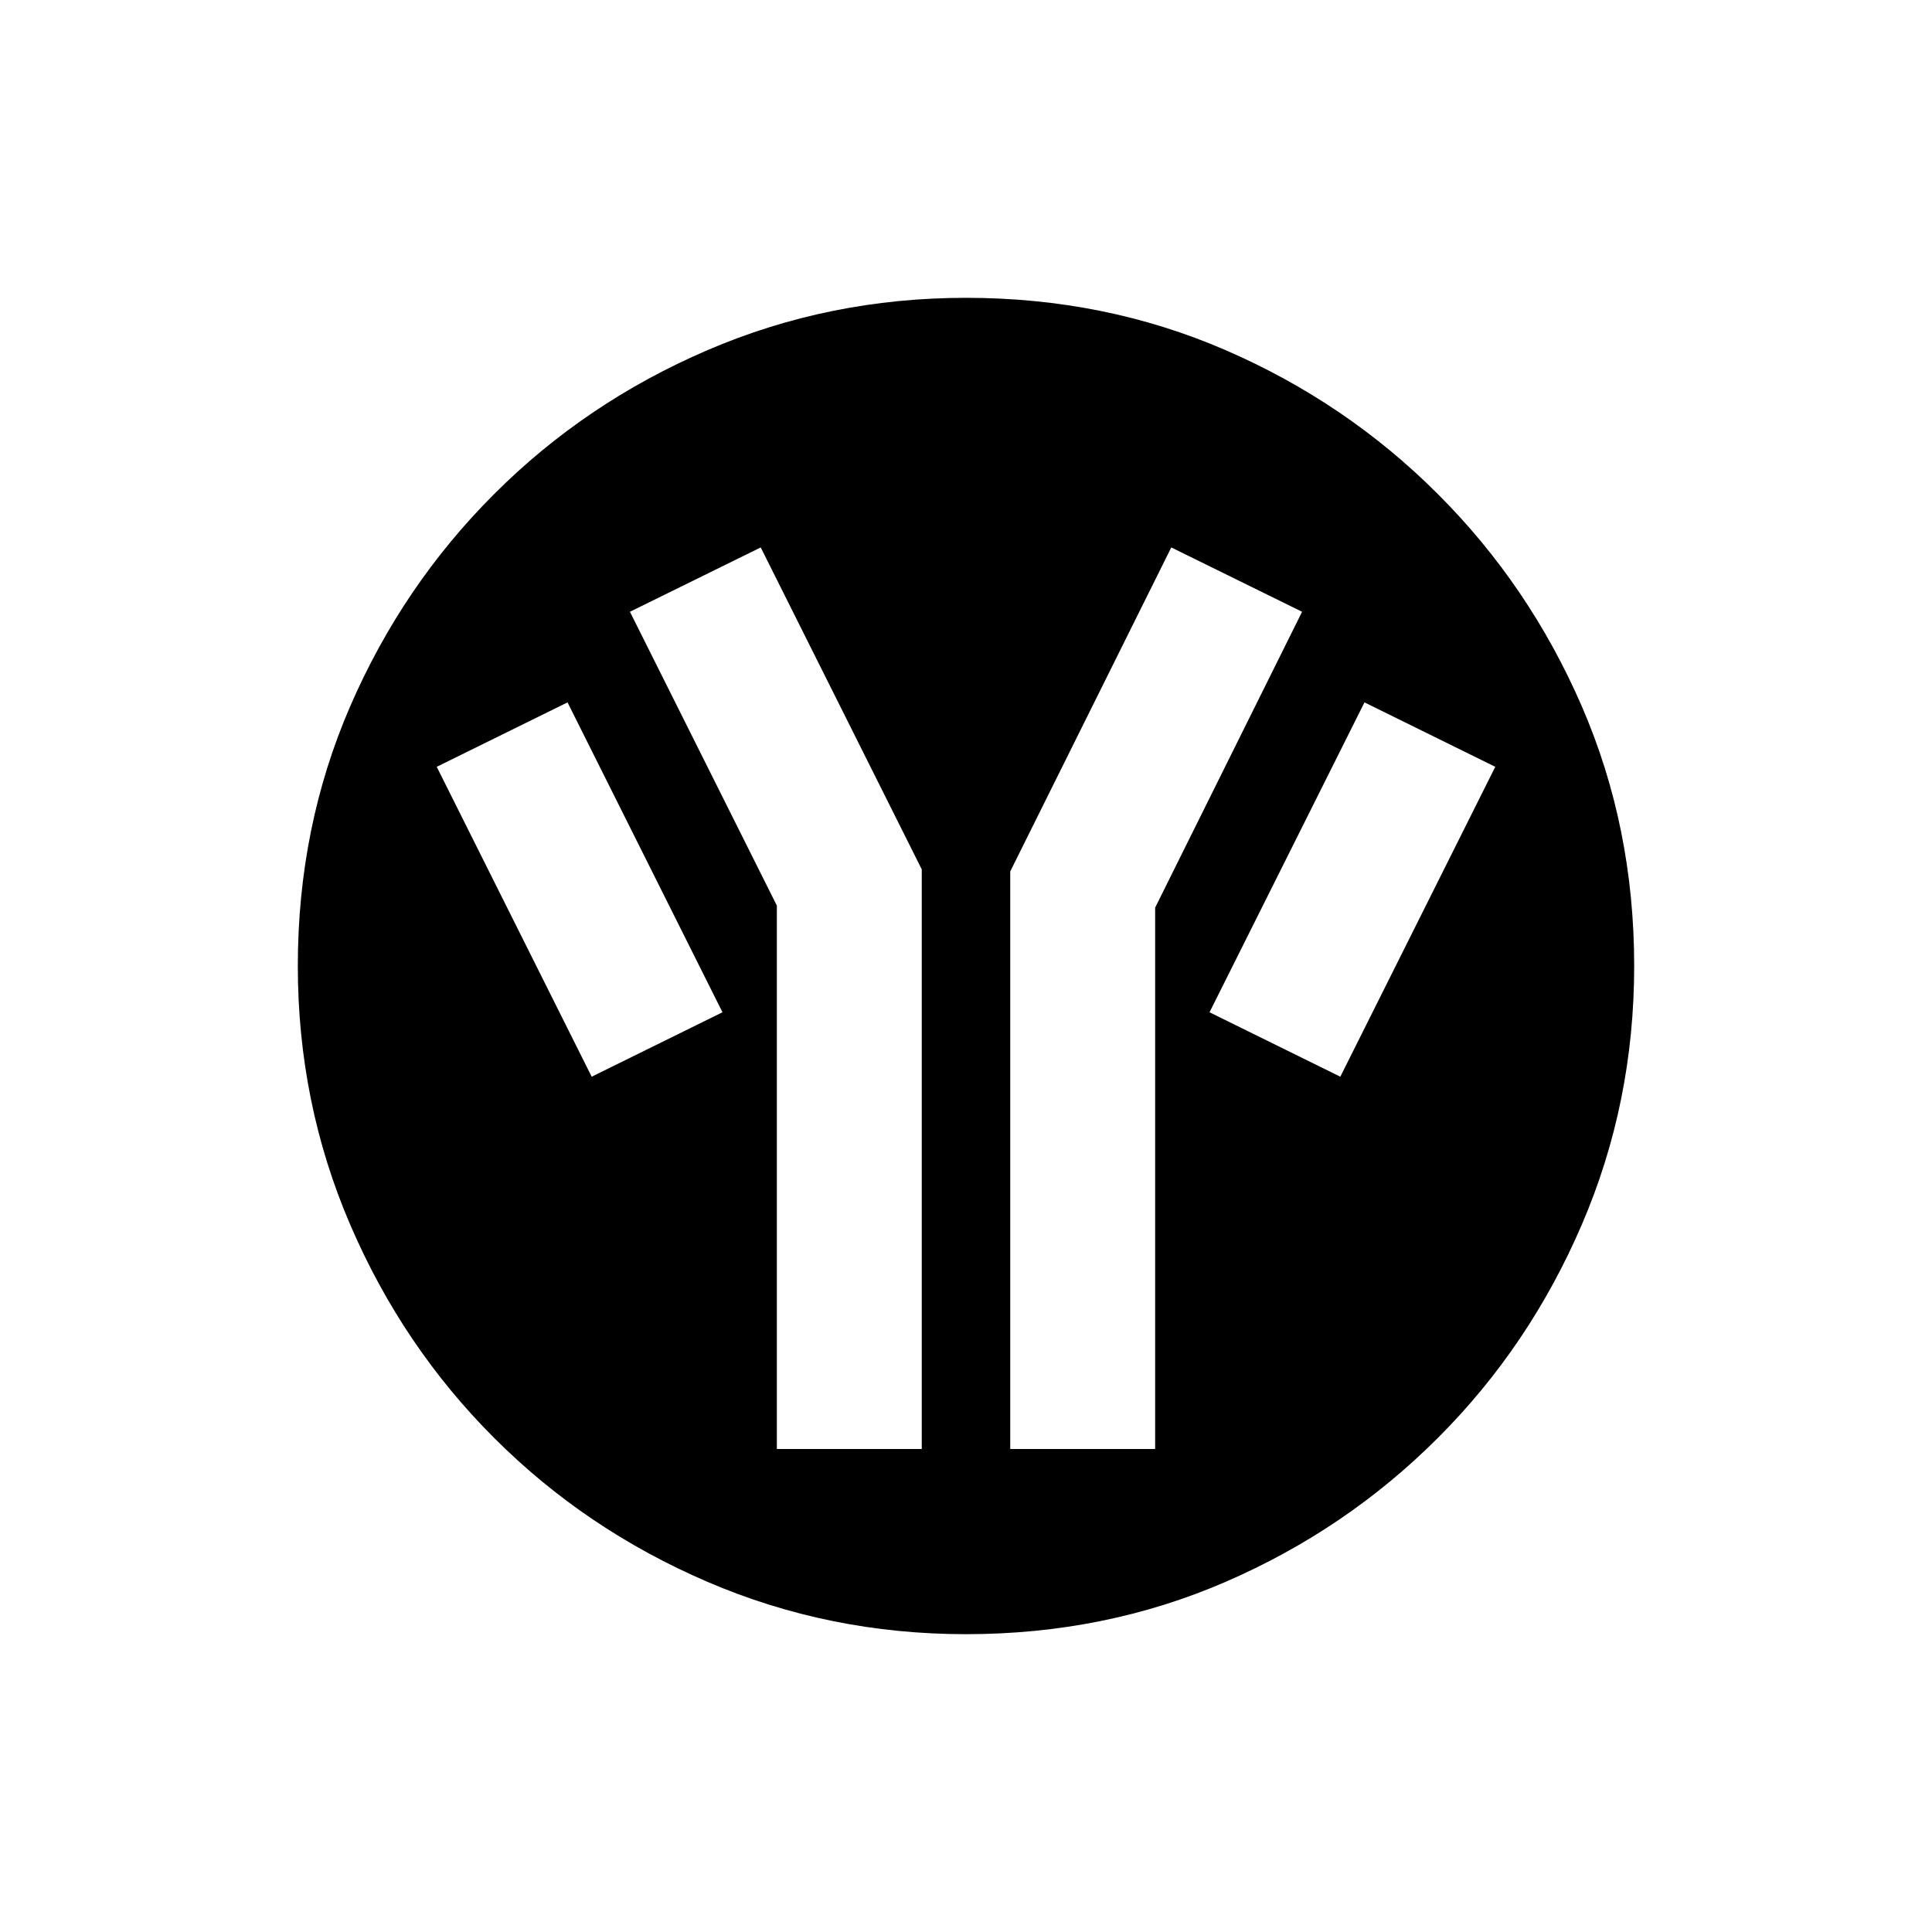 <svg xmlns="http://www.w3.org/2000/svg" height="20" width="20"><path d="M10 16.917q-1.417 0-2.677-.542-1.261-.542-2.208-1.49-.948-.947-1.49-2.208-.542-1.26-.542-2.677 0-1.438.542-2.688.542-1.25 1.49-2.197.947-.948 2.208-1.49 1.26-.542 2.677-.542 1.438 0 2.688.542 1.25.542 2.197 1.49.948.947 1.49 2.197T16.917 10q0 1.417-.542 2.677-.542 1.261-1.49 2.208-.947.948-2.197 1.49T10 16.917Zm-3.875-5.771 1.354-.667-1.604-3.208-1.354.667ZM8.042 15h1.5V9L7.875 5.667l-1.354.666 1.521 3.042Zm2.416 0h1.5V9.396l1.521-3.063-1.354-.666-1.667 3.354Zm3.417-3.854 1.604-3.208-1.354-.667-1.604 3.208Z"/></svg>